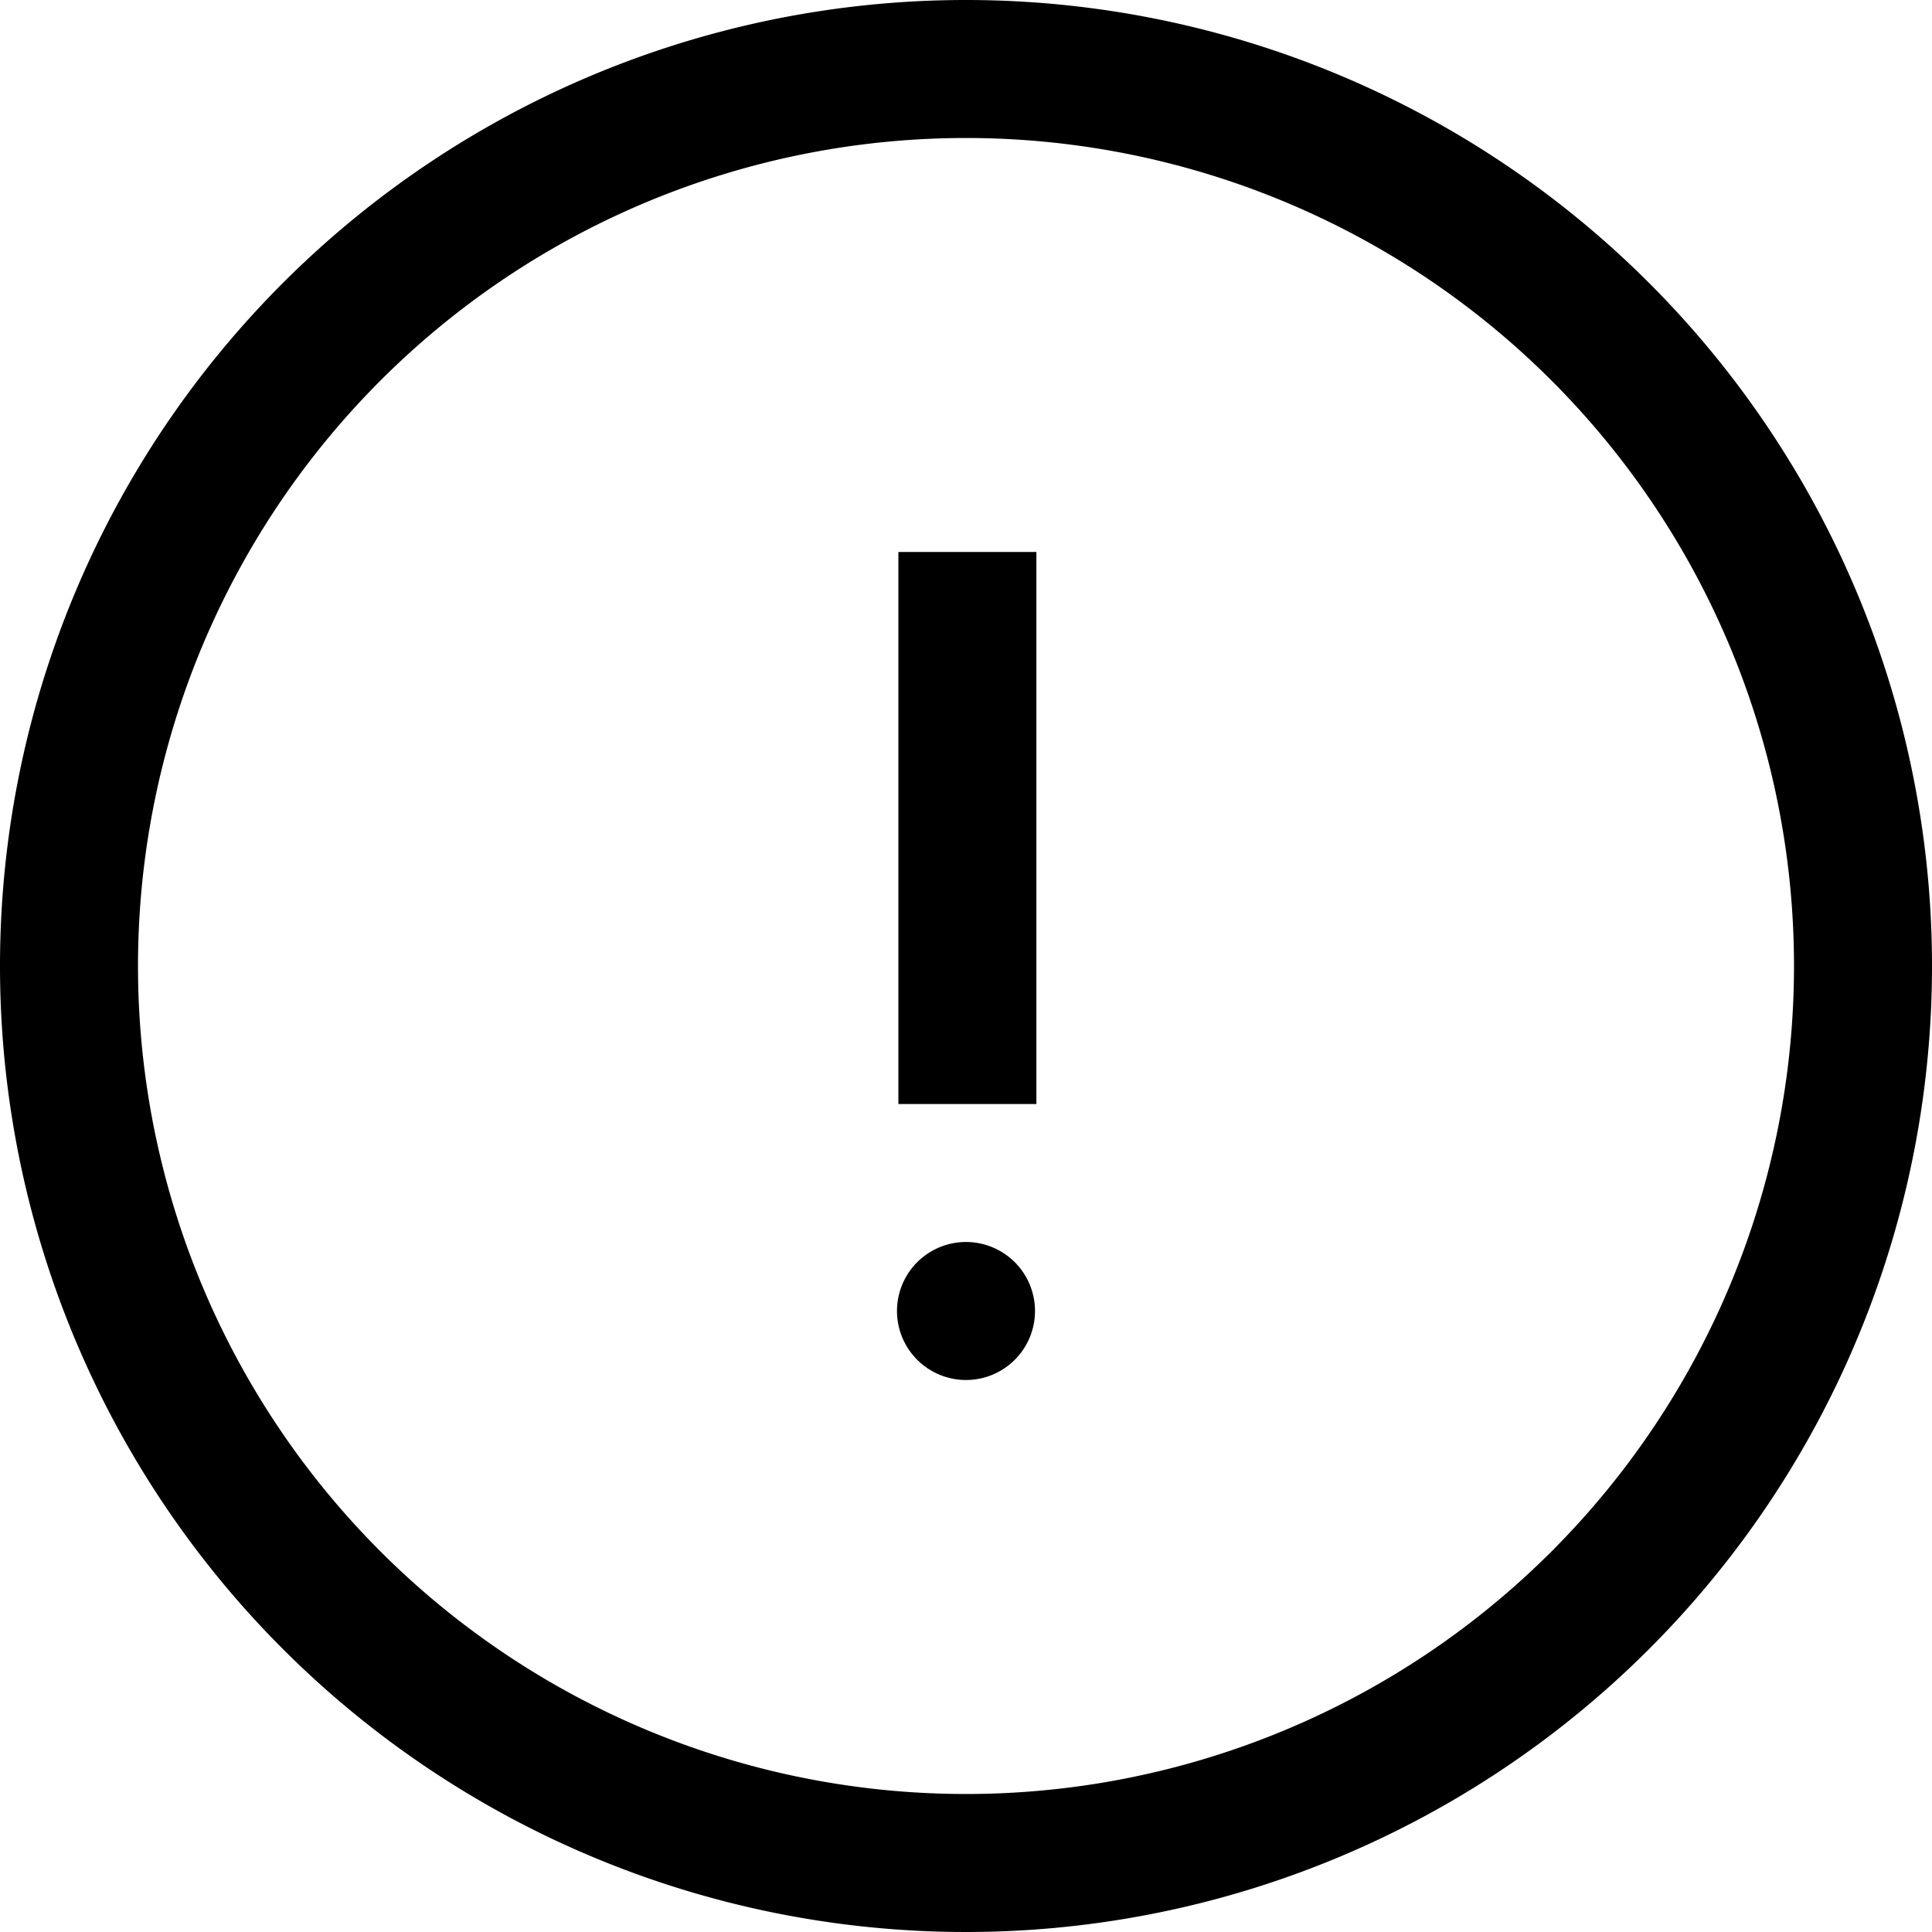 <svg id="Layer_1" data-name="Layer 1" xmlns="http://www.w3.org/2000/svg" viewBox="0 0 14 14"><title>info</title><path d="M8,1a7,7,0,1,0,7,7A7,7,0,0,0,8,1ZM8,2A6,6,0,1,1,2,8,6,6,0,0,1,8,2ZM7.51,5l0,4h1l0-4ZM8,10a.5.5,0,0,0,0,1,.5.5,0,1,0,0-1Z" transform="translate(-1 -1)"/></svg>